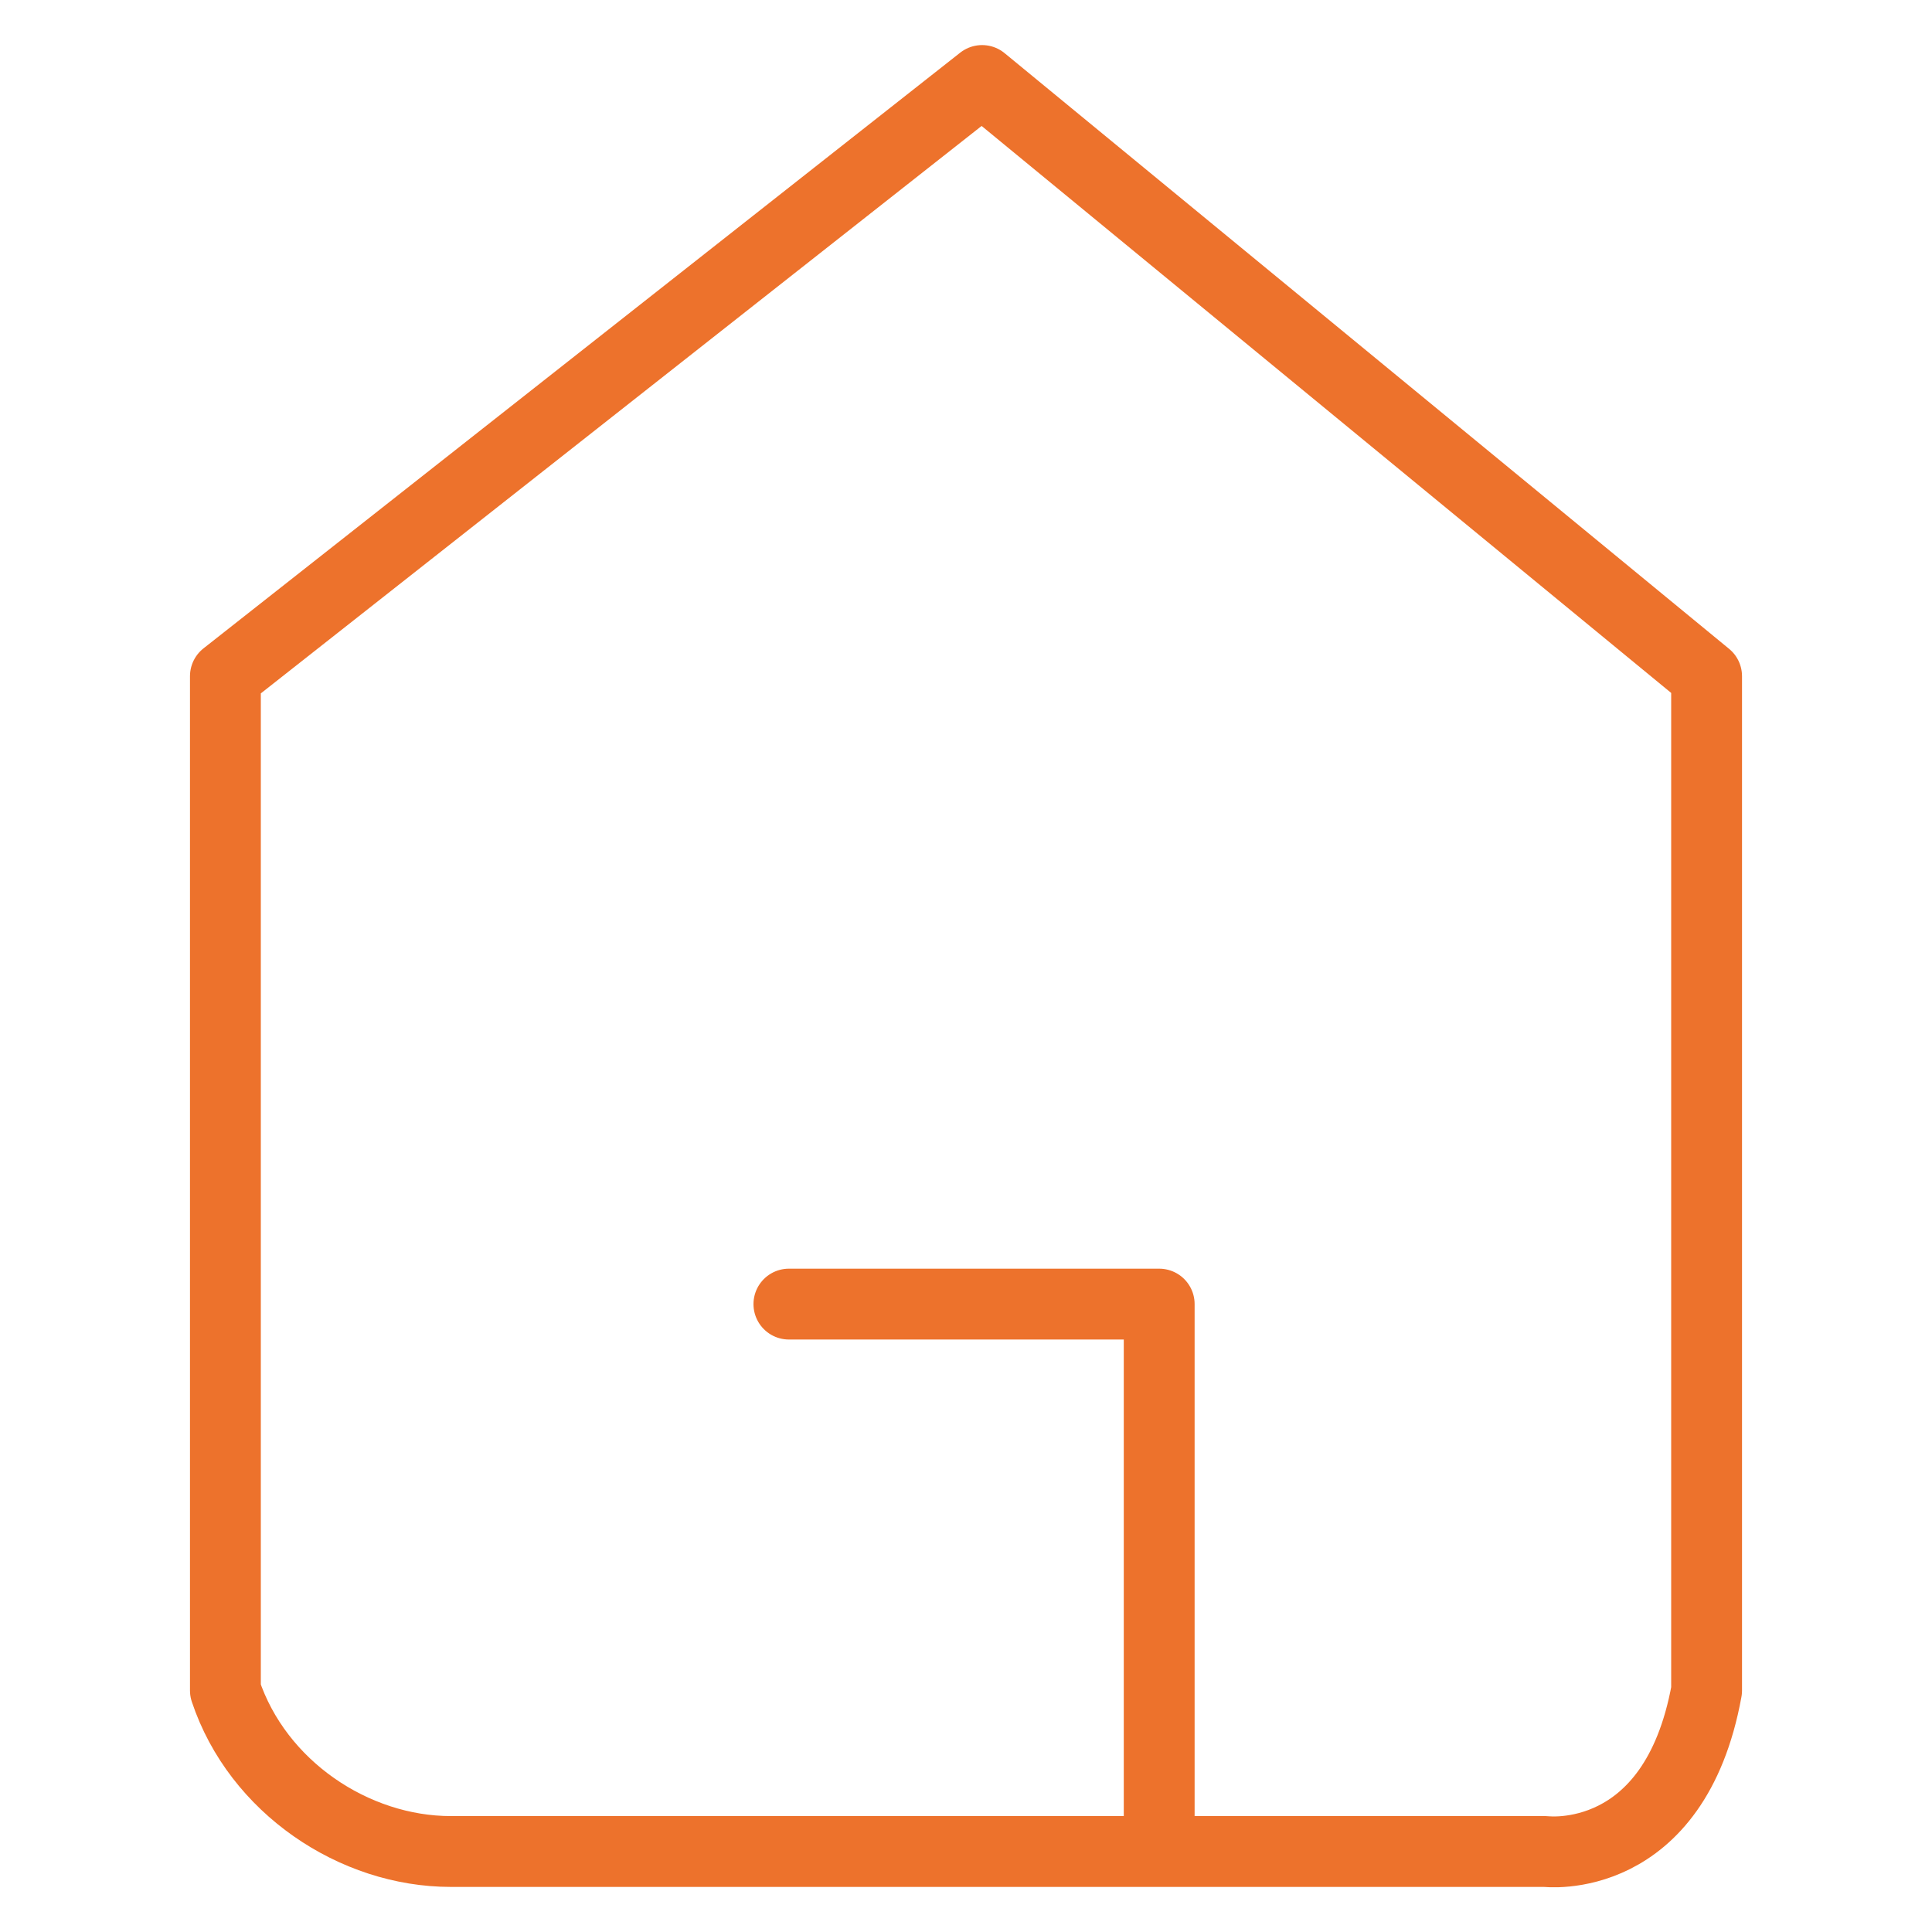 <?xml version="1.0" encoding="utf-8"?>
<!-- Generator: Adobe Illustrator 21.0.0, SVG Export Plug-In . SVG Version: 6.00 Build 0)  -->
<svg version="1.1" id="圖層_1" xmlns="http://www.w3.org/2000/svg" xmlns:xlink="http://www.w3.org/1999/xlink" x="0px" y="0px"
	 viewBox="0 0 12 12" style="enable-background:new 0 0 12 12;" xml:space="preserve">
<style type="text/css">
	.st0{fill:none;stroke:#ED722C;stroke-width:0.44;stroke-linecap:round;stroke-linejoin:round;}
</style>
<title>資產 39</title>
<g id="圖層_2">
	<g id="圖層_1-2">
		<g id="_群組_">
			<path id="_路徑_" class="st0" d="M6.1,0.5L1.4,4.2v6.3c0.2,0.6,0.8,1,1.4,1c0.3,0,1.1,0,1.9,0c2.1,0,4.9,0,4.9,0s0.8,0.1,1-1
				V4.2L6.1,0.5z"/>
			<polyline id="_路徑_2" class="st0" points="4.9,8.1 7.2,8.1 7.2,11.4 			"/>
		</g>
	</g>
</g>
</svg>
